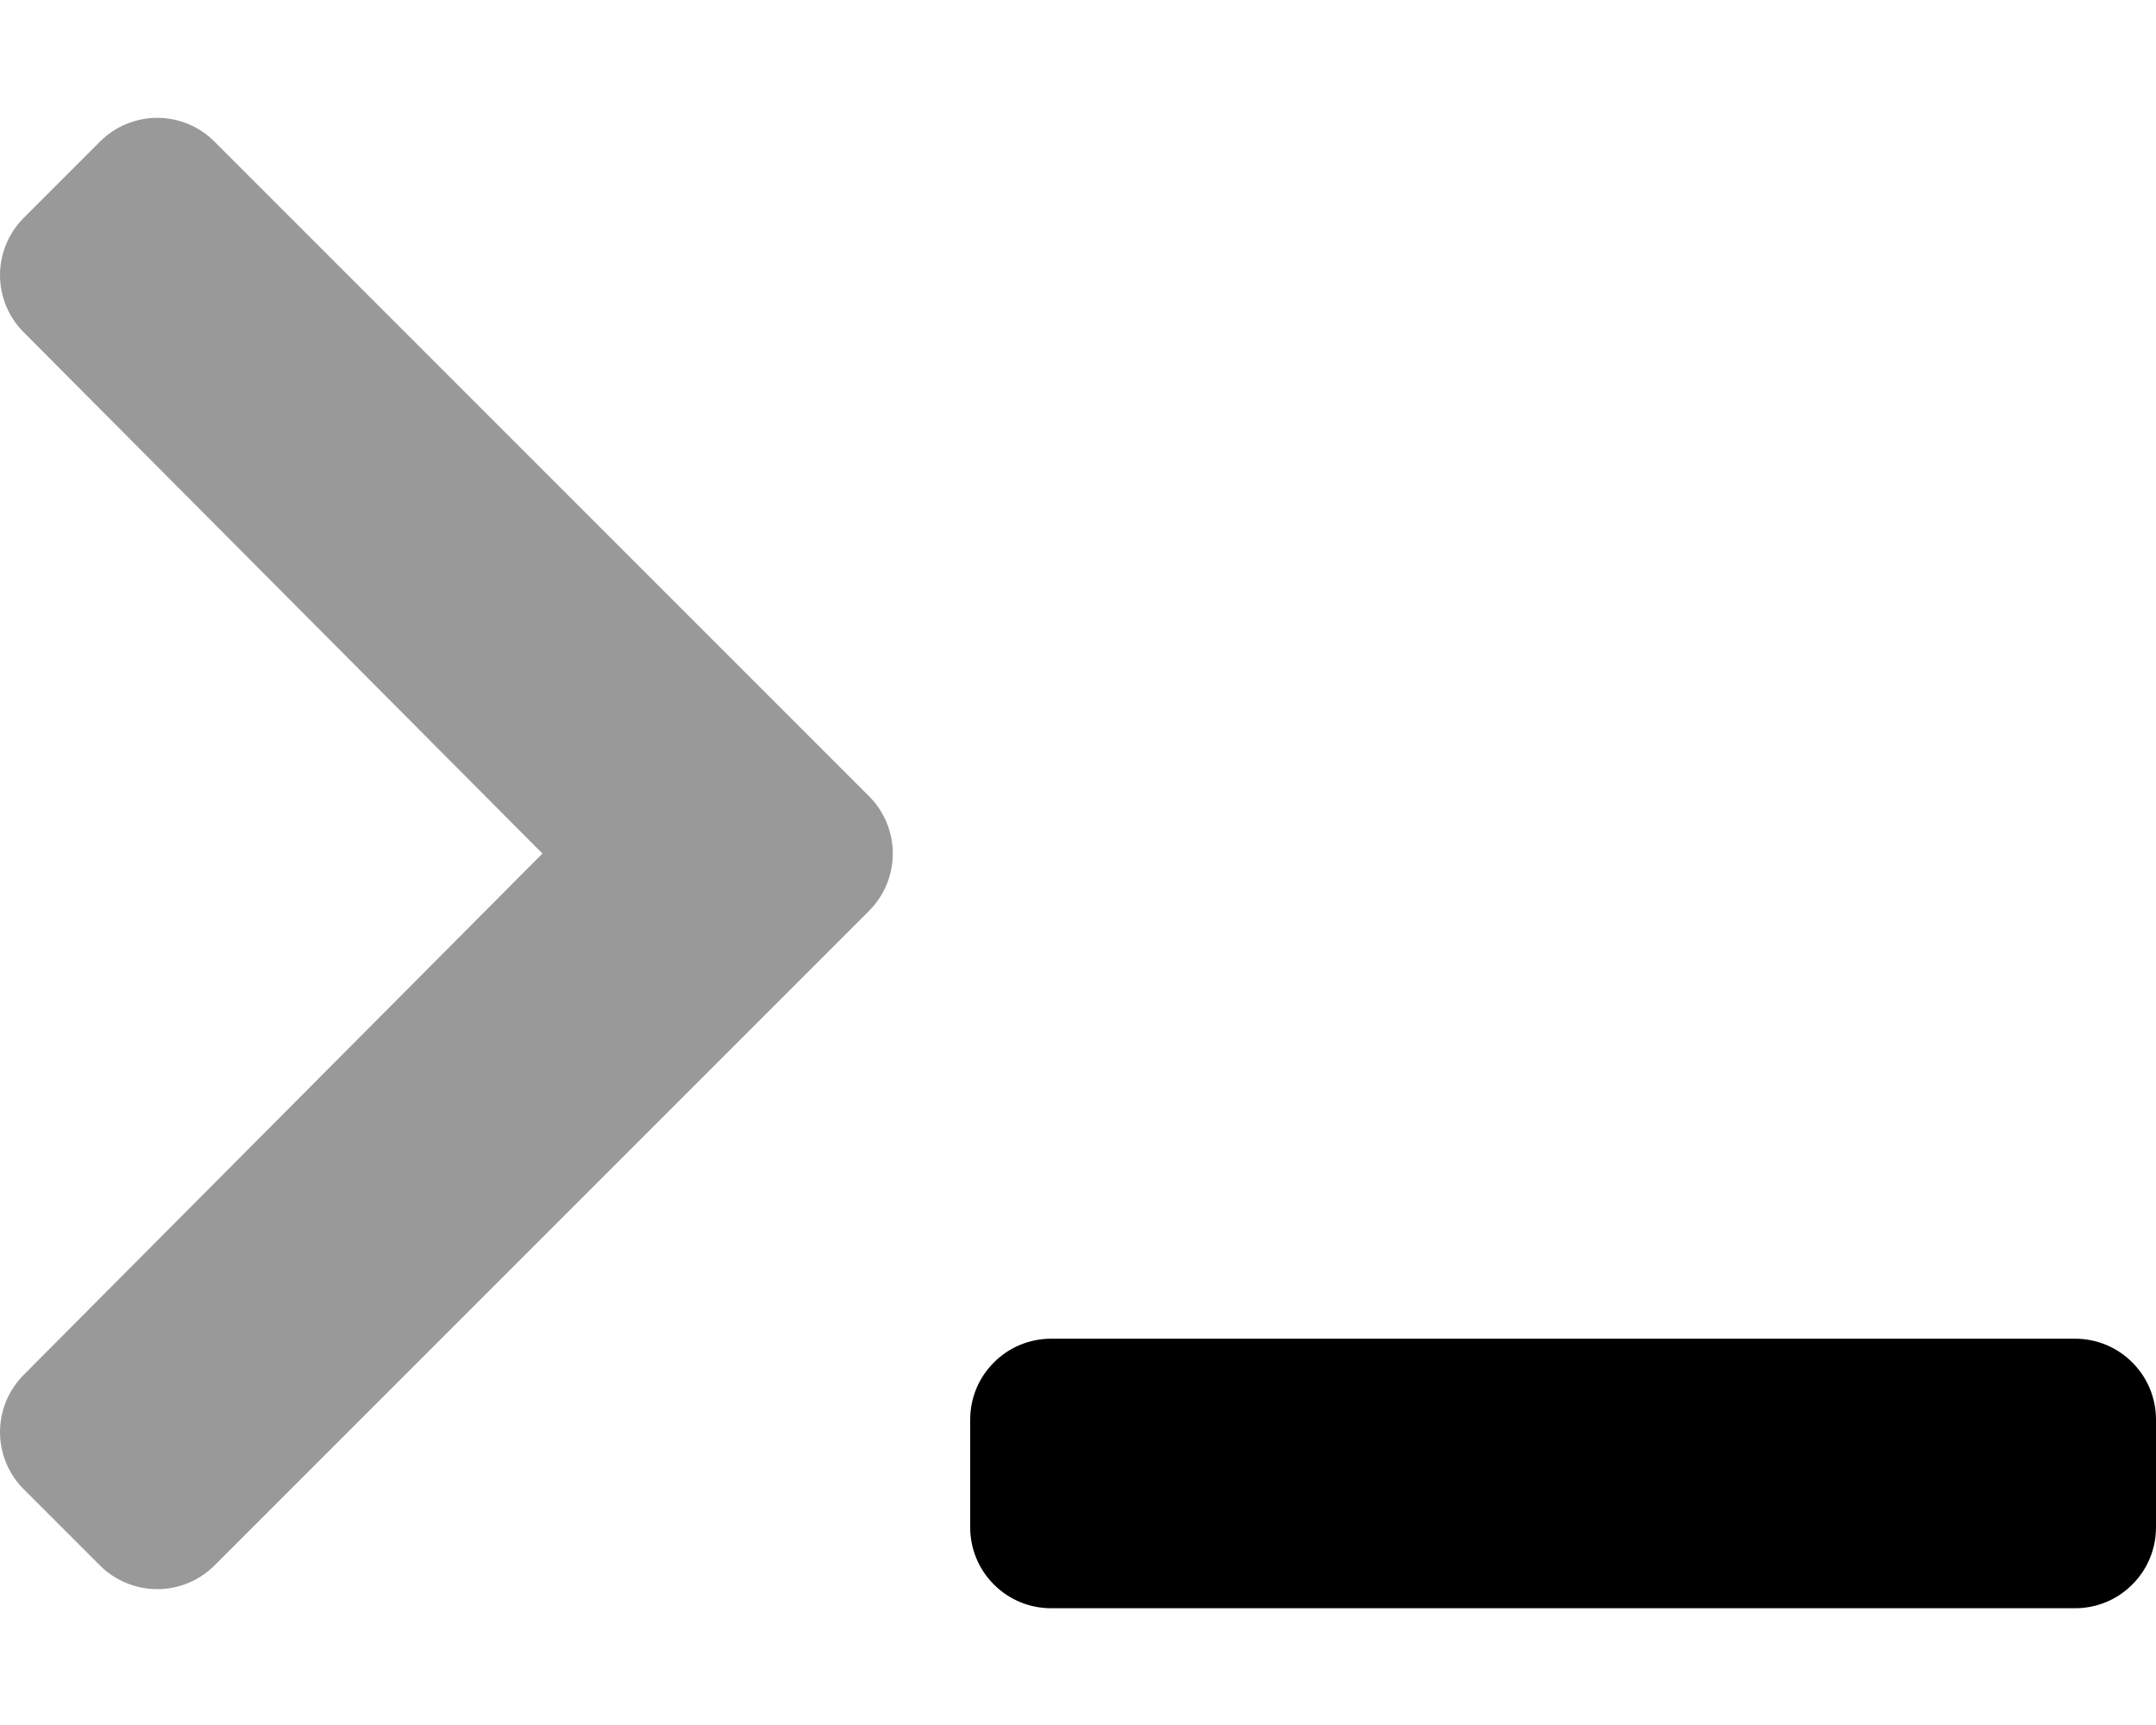 <svg width="20" height="16" viewBox="0 0 20 16" xmlns="http://www.w3.org/2000/svg">
<g clip-path="url(#clip0)">
<path fill="inherit" d="M20 13.167V14.167C20 14.366 19.921 14.557 19.78 14.697C19.64 14.838 19.449 14.917 19.25 14.917H9.75C9.551 14.917 9.36 14.838 9.22 14.697C9.079 14.557 9 14.366 9 14.167V13.167C9 12.968 9.079 12.777 9.22 12.637C9.36 12.496 9.551 12.417 9.75 12.417H19.25C19.449 12.417 19.64 12.496 19.78 12.637C19.921 12.777 20 12.968 20 13.167Z"/>
<path opacity="0.4" fill="inherit" d="M0.928 14.521L0.219 13.812C0.079 13.672 0 13.481 0 13.283C0 13.084 0.079 12.894 0.219 12.753L5.032 7.917L0.219 3.081C0.079 2.941 0 2.75 0 2.552C0 2.353 0.079 2.163 0.219 2.022L0.928 1.313C1.069 1.172 1.26 1.093 1.459 1.093C1.658 1.093 1.848 1.172 1.989 1.313L8.063 7.387C8.203 7.527 8.282 7.718 8.282 7.917C8.282 8.116 8.203 8.307 8.063 8.447L1.989 14.521C1.848 14.661 1.658 14.74 1.459 14.74C1.26 14.74 1.069 14.661 0.928 14.521Z"/>
</g>
<defs>
<clipPath id="clip0">
<rect width="20" height="16" fill="inherit"/>
</clipPath>
</defs>
</svg>
